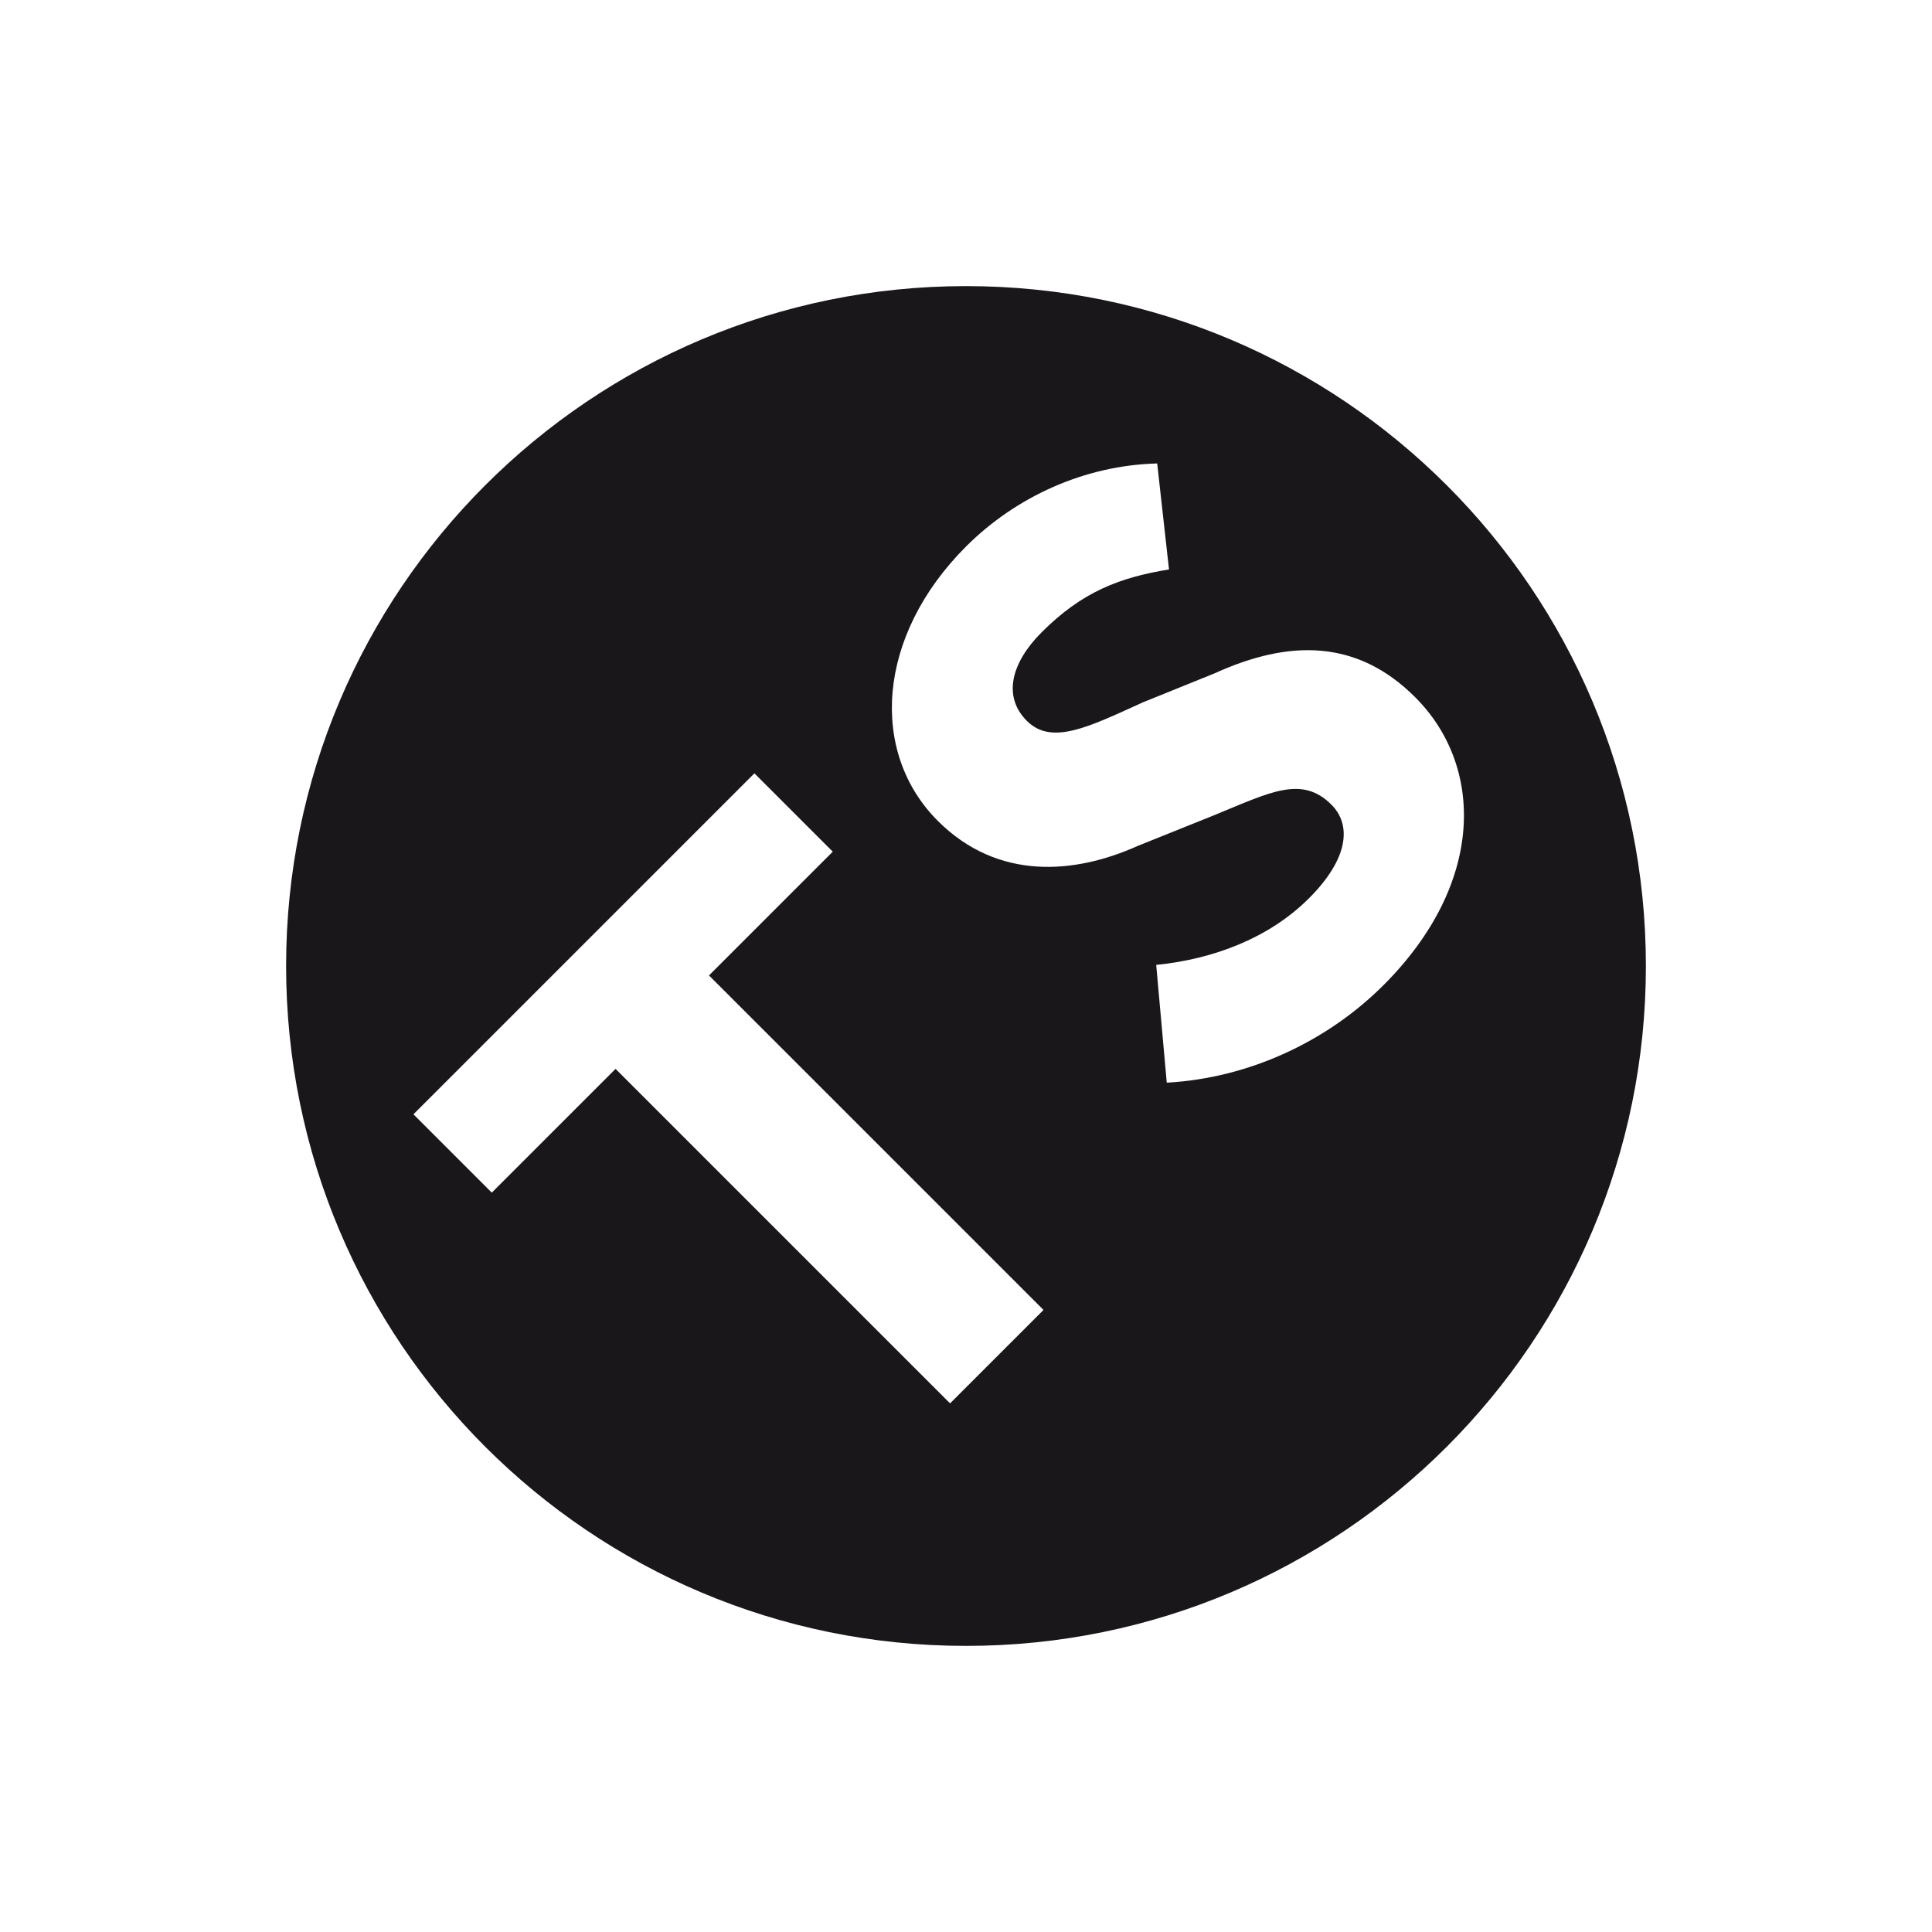 <?xml version="1.0" encoding="UTF-8"?><svg id="a" xmlns="http://www.w3.org/2000/svg" viewBox="0 0 800 800"><path d="M400,118.47c-155.48,0-281.53,126.04-281.53,281.53s126.04,281.53,281.53,281.53,281.53-126.04,281.53-281.53S555.48,118.47,400,118.47Zm-6.6,462.64l-138.51-138.51-51.25,51.25-32.44-32.44,141.19-141.19,32.44,32.44-51.25,51.25,138.51,138.51-38.69,38.69Zm179.5-173.2c-23.1,23.1-55.41,38.5-89.77,40.4l-4.37-48.77c23.51-2.34,46.72-11.03,63.29-27.61,16.42-16.42,17.64-30.36,9.28-38.72-12.31-12.31-25.44-5.12-48.4,4.28l-31.78,12.77c-26.14,11.74-57.96,14.5-82.84-10.37-28.32-28.32-25.44-76.45,11.7-113.59,20.56-20.56,49.06-33.63,79.16-34.39l4.89,43.88c-20.68,3.39-36.05,9.34-52.75,26.04-12.75,12.75-16.11,26.67-6.12,36.66,10.28,10.28,25.5,2.58,48.05-7.66l29.78-12.05c30.78-13.99,58.88-14.17,83,9.95,28.42,28.42,29.19,76.87-13.13,119.19Z" style="fill:#1a171b;"/></svg>